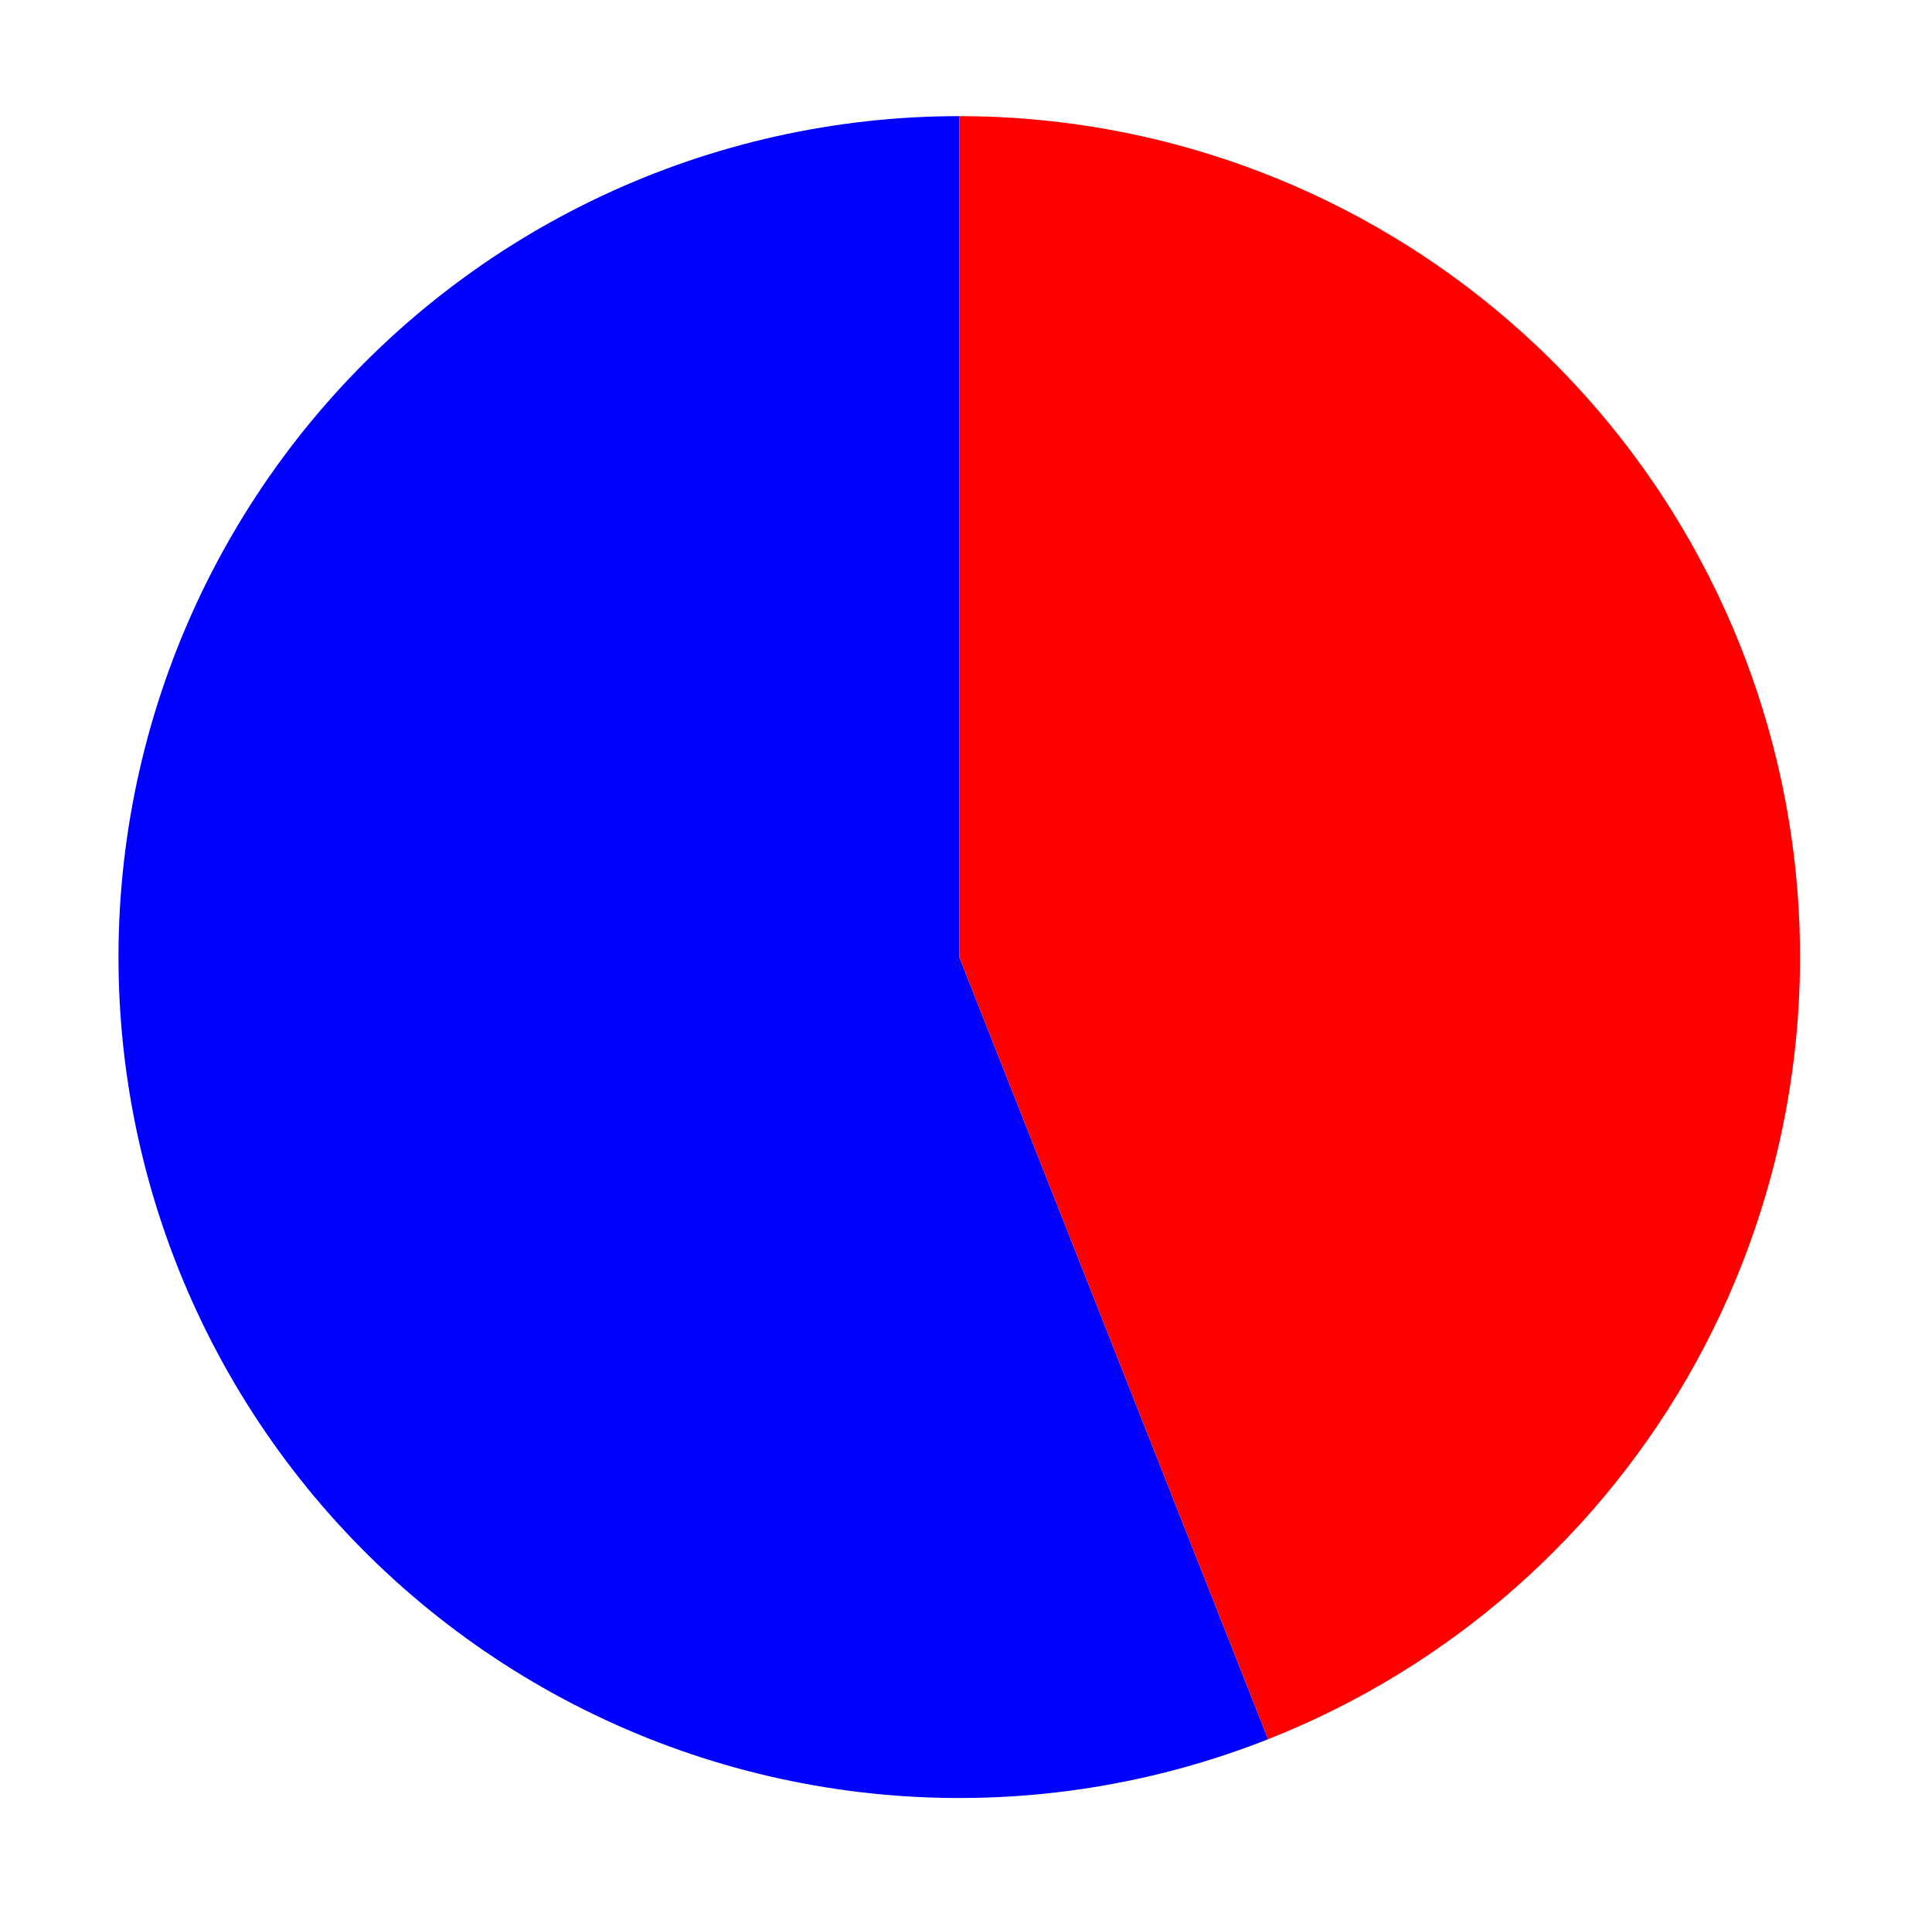 <?xml version="1.0" encoding="utf-8" standalone="no"?>
<!DOCTYPE svg PUBLIC "-//W3C//DTD SVG 1.1//EN"
  "http://www.w3.org/Graphics/SVG/1.1/DTD/svg11.dtd">
<svg xmlns:xlink="http://www.w3.org/1999/xlink" width="438.48pt" height="435.744pt" viewBox="0 0 438.48 435.744" xmlns="http://www.w3.org/2000/svg" version="1.1">
 <defs>
  <style type="text/css">*{stroke-linejoin: round; stroke-linecap: butt}</style>
 </defs>
 <g id="figure_1">
  <g id="patch_1">
   <path d="M 0 435.744 
L 438.48 435.744 
L 438.48 0 
L 0 0 
L 0 435.744 
z
" style="fill: none"/>
  </g>
  <g id="axes_1">
   <g id="patch_2">
    <path d="M 217.714 26.352 
C 189.632 26.352 161.894 32.551 136.484 44.505 
C 111.074 56.458 88.613 73.875 70.709 95.509 
C 52.805 117.142 39.894 142.463 32.902 169.66 
C 25.911 196.857 25.007 225.265 30.258 252.852 
C 35.509 280.438 46.784 306.528 63.278 329.255 
C 79.772 351.982 101.082 370.79 125.681 384.333 
C 150.281 397.877 177.569 405.825 205.594 407.608 
C 233.619 409.392 261.695 404.968 287.813 394.652 
L 217.714 217.173 
L 217.714 26.352 
z
" style="fill: #0000ff"/>
   </g>
   <g id="patch_3">
    <path d="M 287.813 394.652 
C 329.116 378.338 363.456 348.107 384.874 309.205 
C 406.292 270.303 413.473 225.119 405.169 181.494 
C 396.866 137.869 373.589 98.482 339.378 70.168 
C 305.167 41.854 262.122 26.352 217.714 26.352 
L 217.714 217.173 
L 287.813 394.652 
z
" style="fill: #ff0000"/>
   </g>
   <g id="matplotlib.axis_1"/>
   <g id="matplotlib.axis_2"/>
  </g>
 </g>
</svg>
